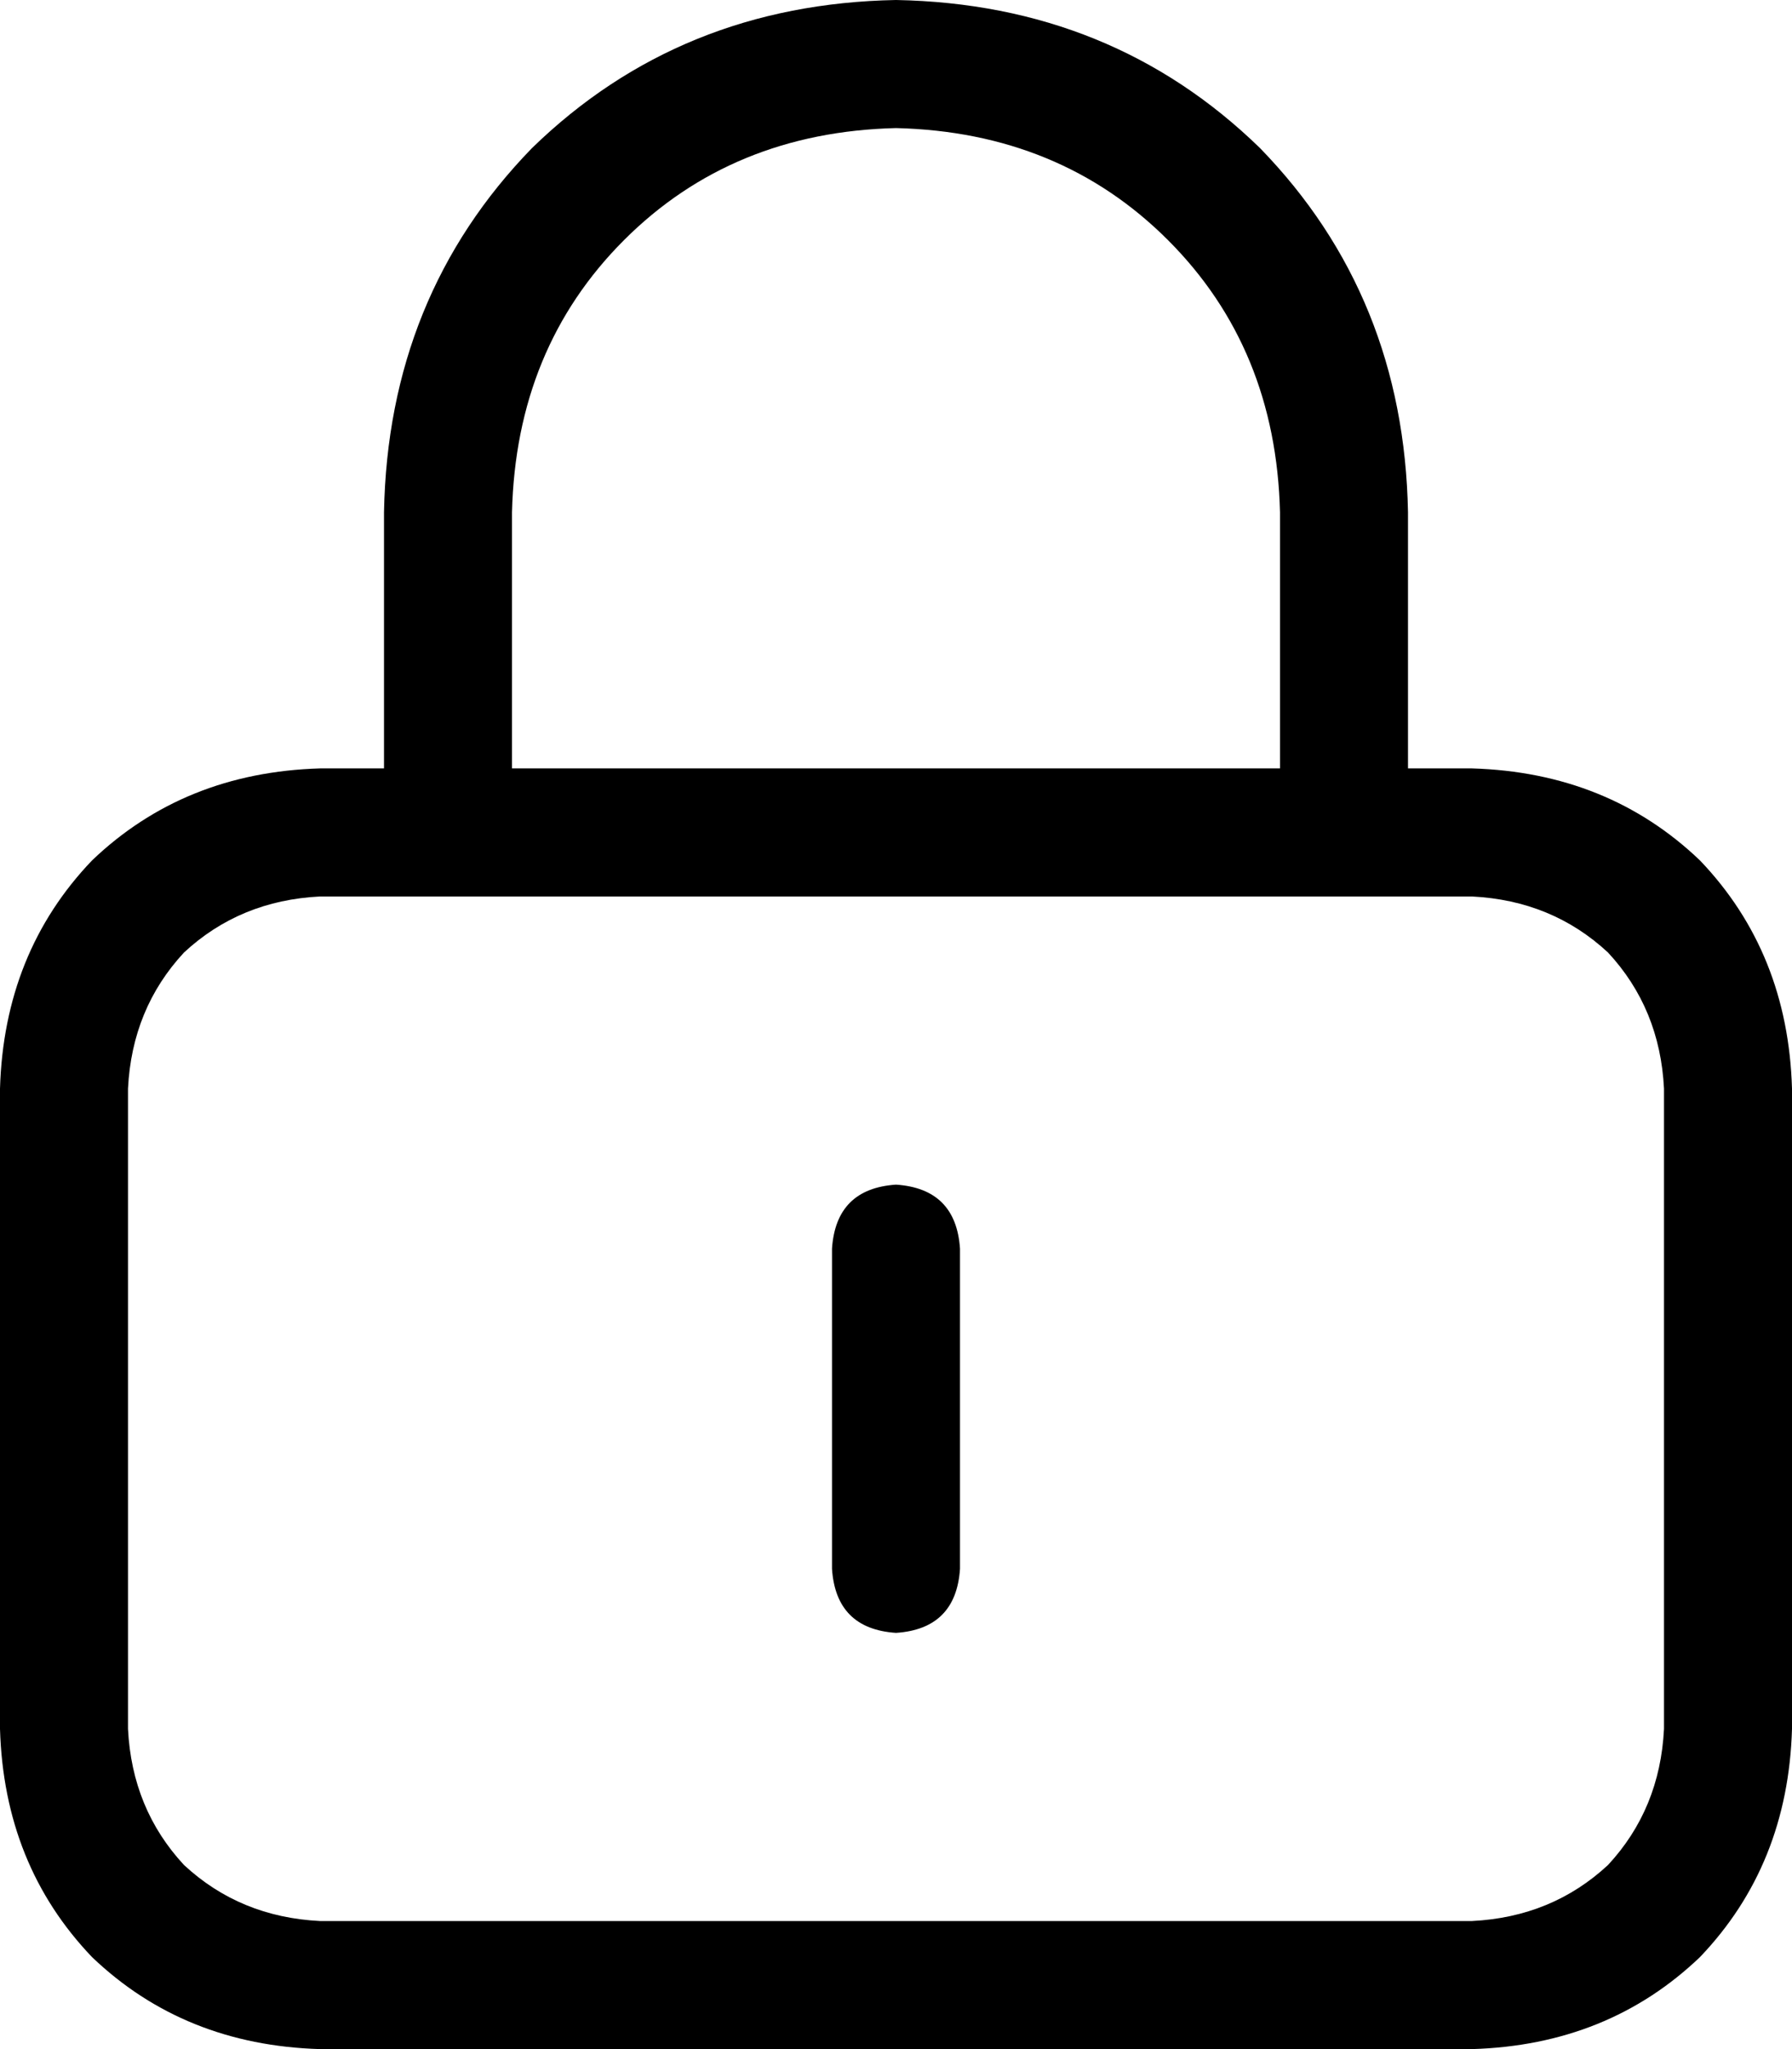 <svg xmlns="http://www.w3.org/2000/svg" viewBox="0 0 448 512">
  <path d="M 224 32 Q 265 33 292 60 L 292 60 L 292 60 Q 319 87 320 128 L 320 192 L 320 192 L 128 192 L 128 192 L 128 128 L 128 128 Q 129 87 156 60 Q 183 33 224 32 L 224 32 Z M 96 128 L 96 192 L 96 128 L 96 192 L 80 192 L 80 192 Q 46 193 23 215 Q 1 238 0 272 L 0 432 L 0 432 Q 1 466 23 489 Q 46 511 80 512 L 368 512 L 368 512 Q 402 511 425 489 Q 447 466 448 432 L 448 272 L 448 272 Q 447 238 425 215 Q 402 193 368 192 L 352 192 L 352 192 L 352 128 L 352 128 Q 351 74 315 37 Q 278 1 224 0 Q 170 1 133 37 Q 97 74 96 128 L 96 128 Z M 80 224 L 368 224 L 80 224 L 368 224 Q 388 225 402 238 Q 415 252 416 272 L 416 432 L 416 432 Q 415 452 402 466 Q 388 479 368 480 L 80 480 L 80 480 Q 60 479 46 466 Q 33 452 32 432 L 32 272 L 32 272 Q 33 252 46 238 Q 60 225 80 224 L 80 224 Z M 240 312 Q 239 297 224 296 Q 209 297 208 312 L 208 392 L 208 392 Q 209 407 224 408 Q 239 407 240 392 L 240 312 L 240 312 Z" />
</svg>